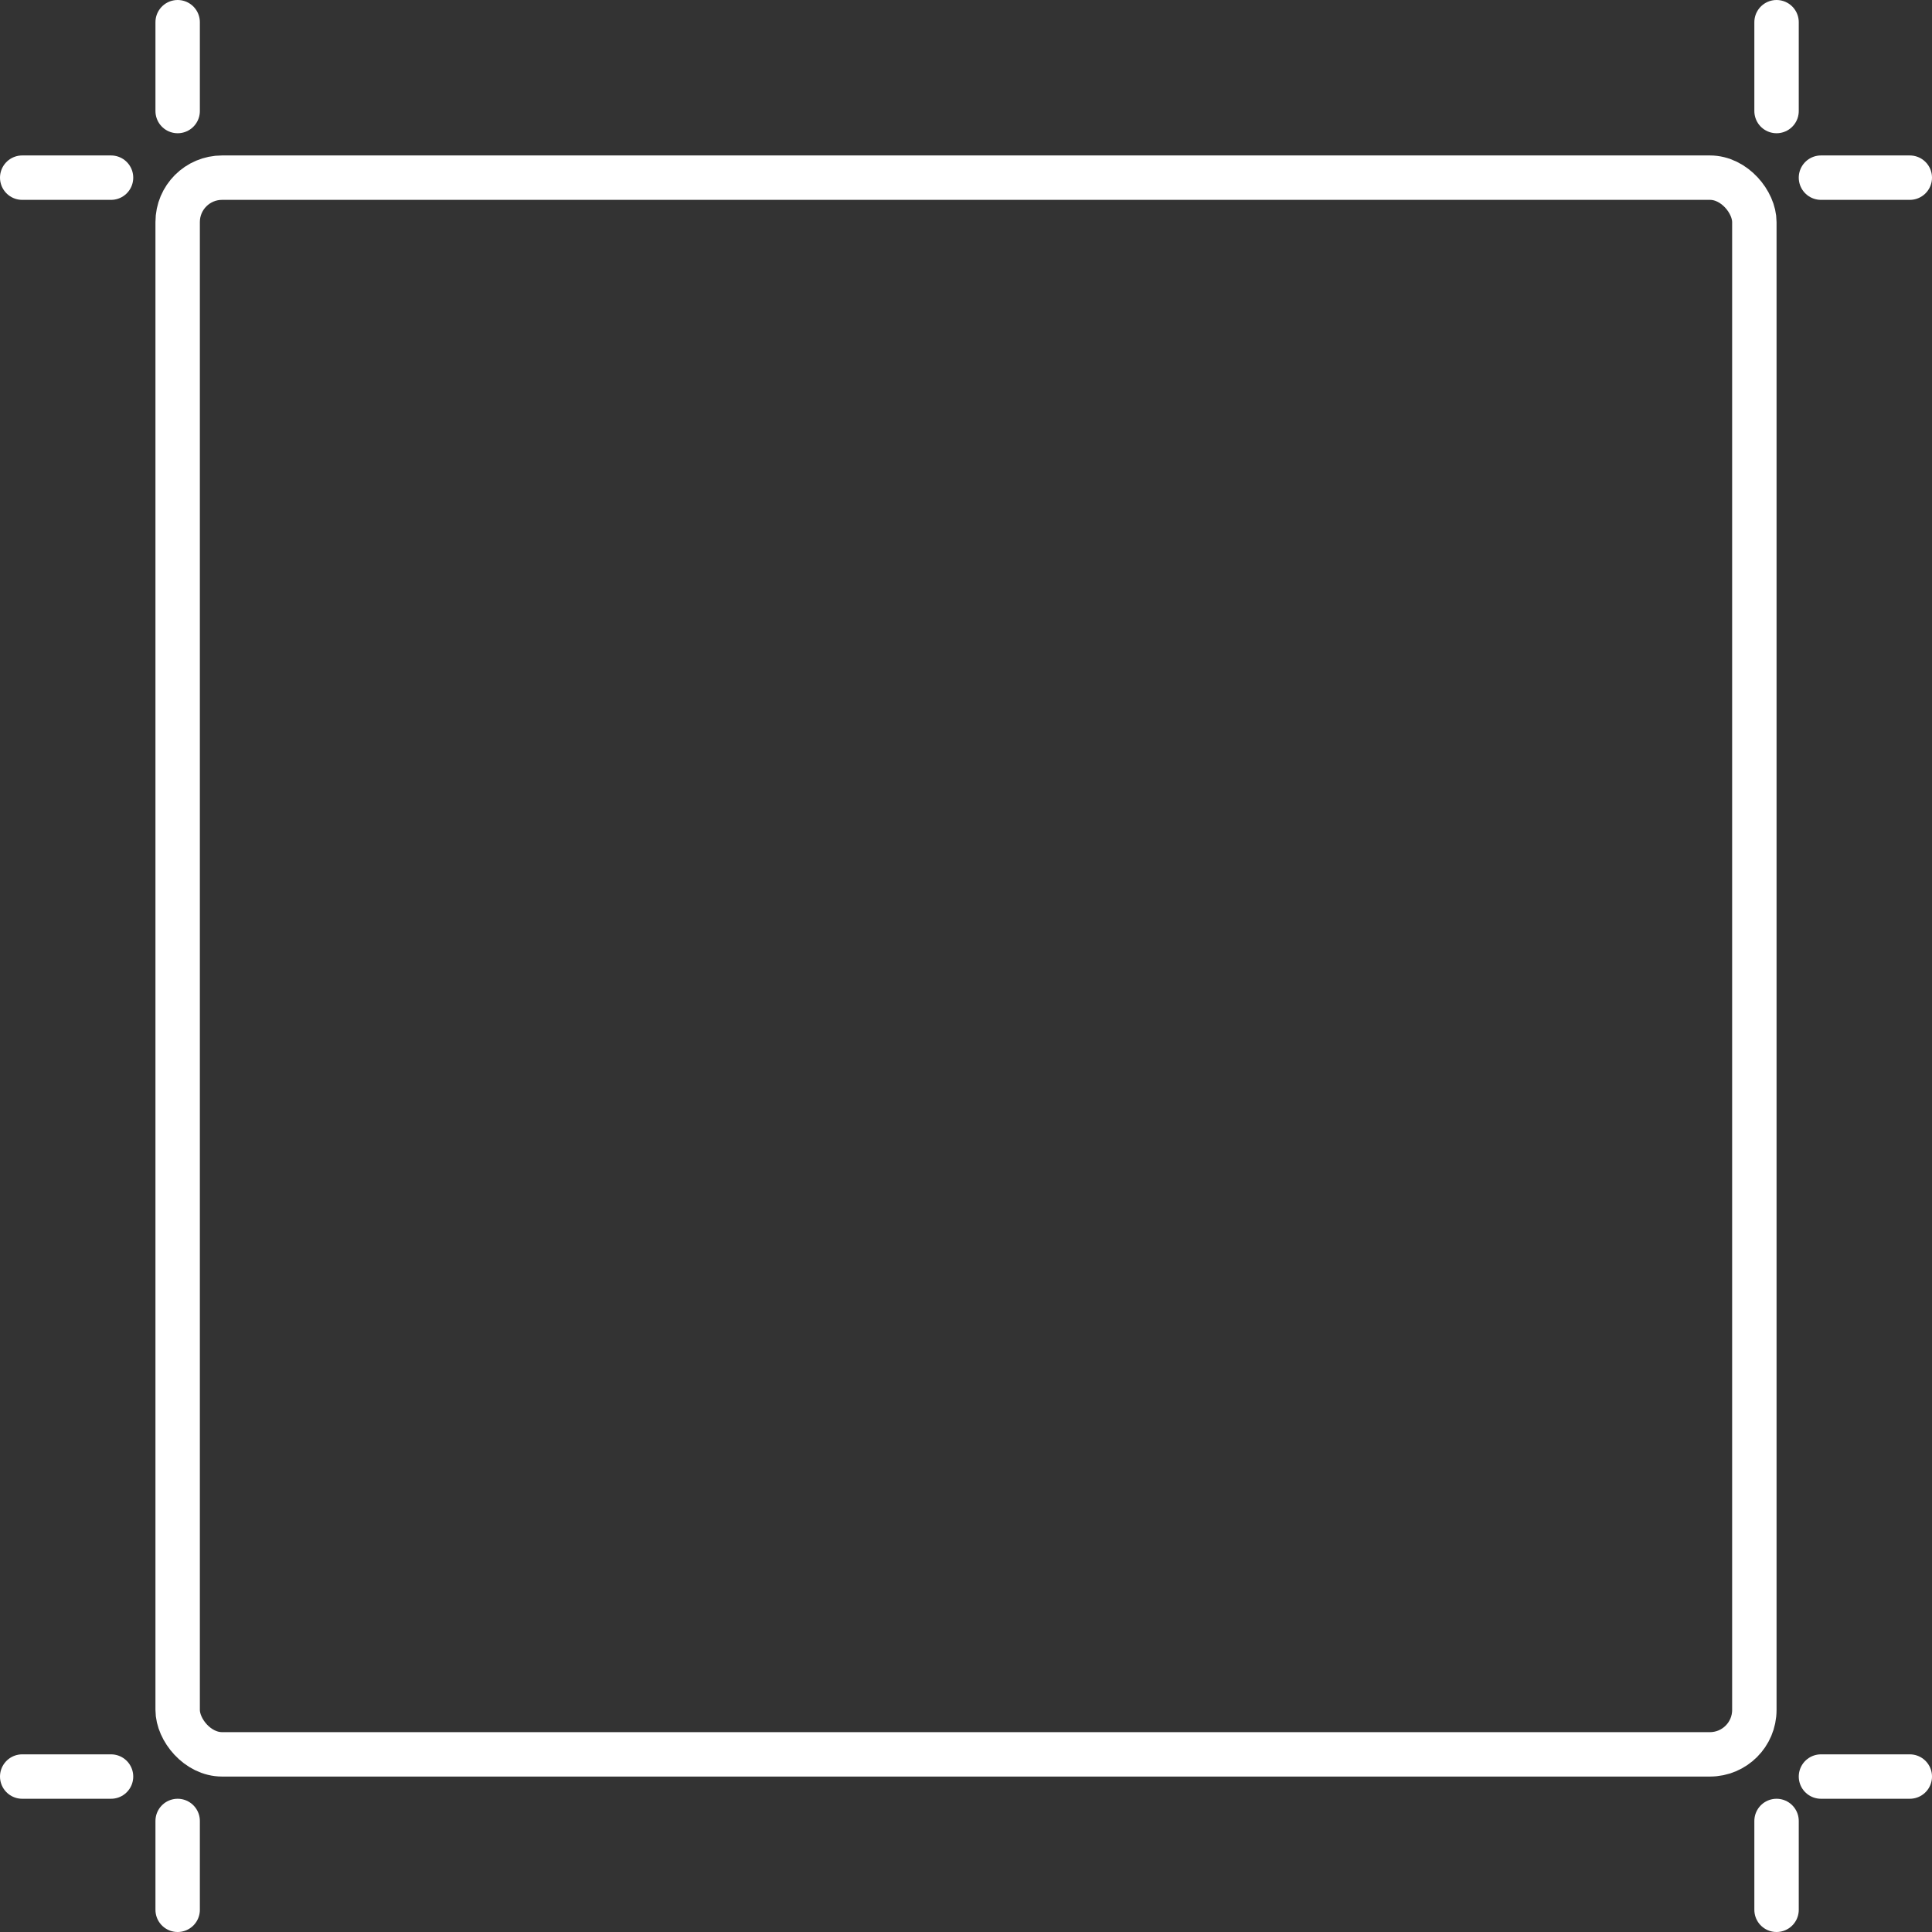 <svg xmlns="http://www.w3.org/2000/svg" viewBox="0 0 87 87">
  <rect x="0" y="0" width="87" height="87" fill="#333333" stroke="none"/>
  <g fill="none" stroke="#fff" stroke-linecap="round" stroke-miterlimit="10" stroke-width="2" data-name="Group 8">
    <g transform="translate(7 7)">
      <rect width="73" height="73" stroke="none" rx="3"/>
      <rect width="71" height="71" x="1" y="1" rx="2"/>
    </g>
    <path d="M80 5V1" data-name="Path 9"/>
    <path d="M80 86v-4" data-name="Path 9 Copy 2"/>
    <path d="M8 5V1" data-name="Path 9 Copy"/>
    <path d="M8 86v-4" data-name="Path 9 Copy 3"/>
    <path d="M82 80h4" data-name="Path 10"/>
    <path d="M1 80h4" data-name="Path 10 Copy 2"/>
    <path d="M82 8h4" data-name="Path 10 Copy"/>
    <path d="M1 8h4" data-name="Path 10 Copy 3"/>
  </g>
</svg>